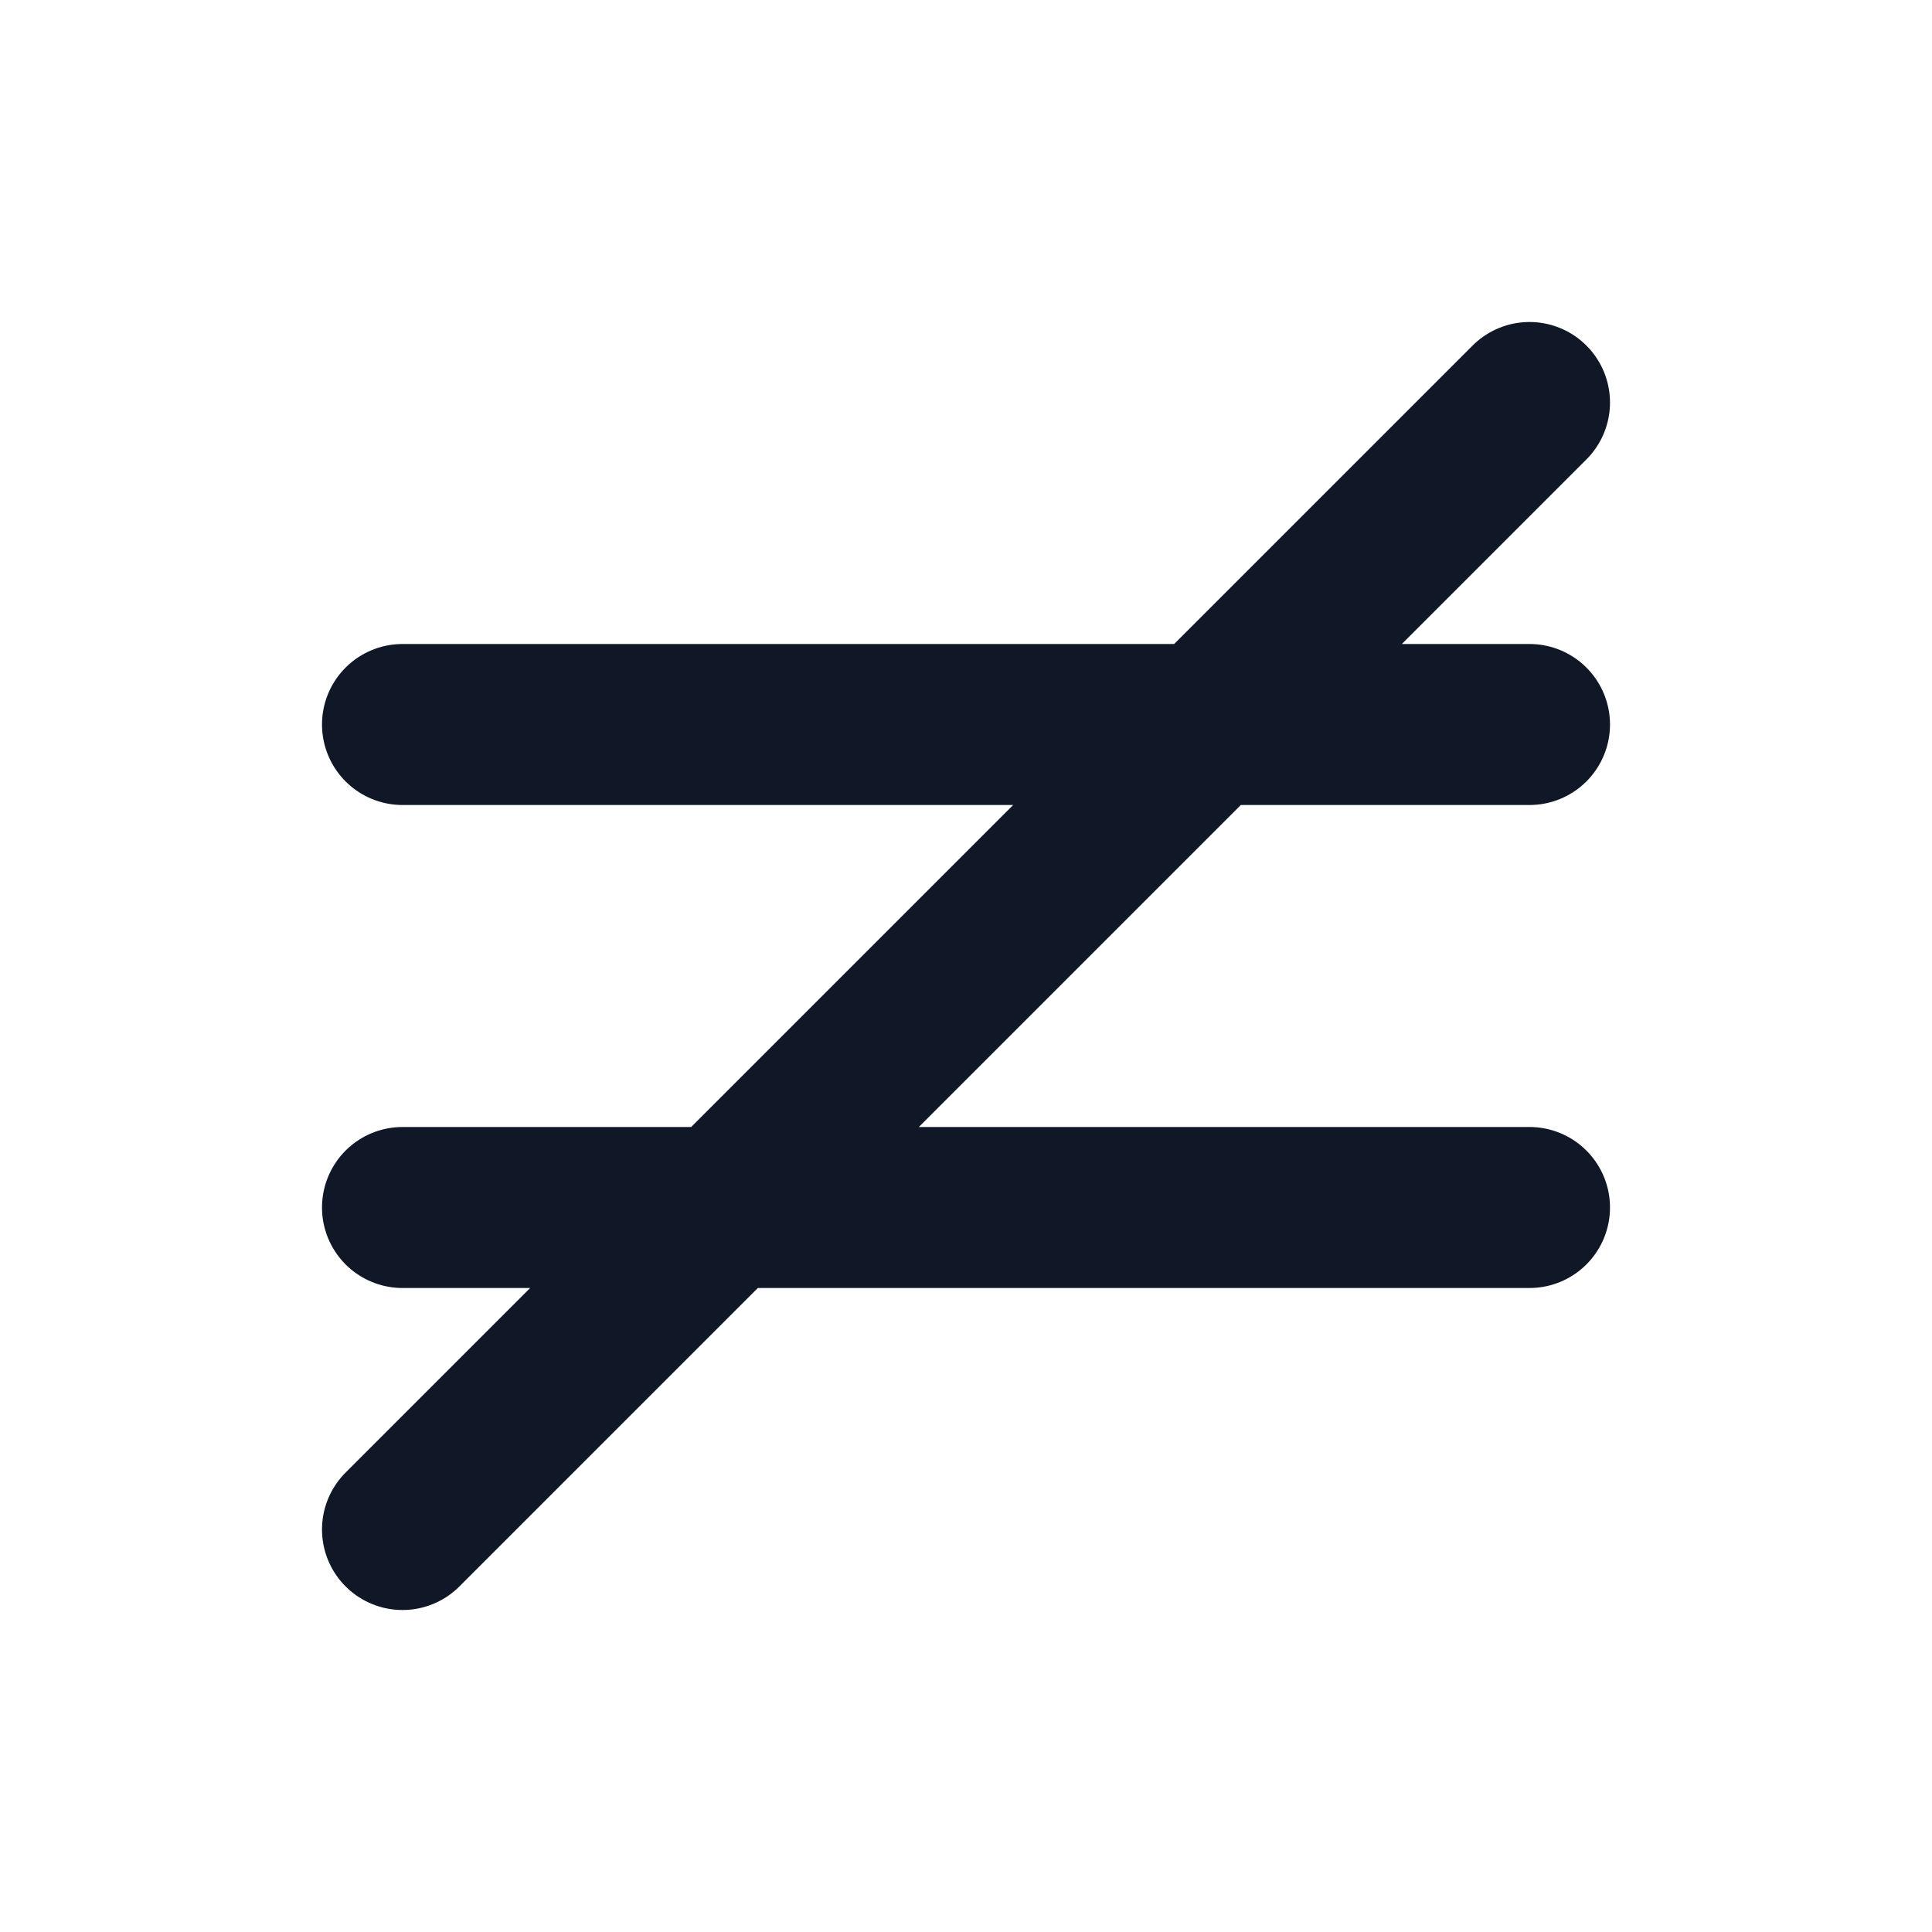 <svg width="24" height="24" viewBox="0 0 24 24" fill="none" xmlns="http://www.w3.org/2000/svg">
<path d="M5 9H19M5 15H19M19 5L5 19" stroke="#101828" stroke-width="2" stroke-linecap="round" stroke-linejoin="round"/>
</svg>
